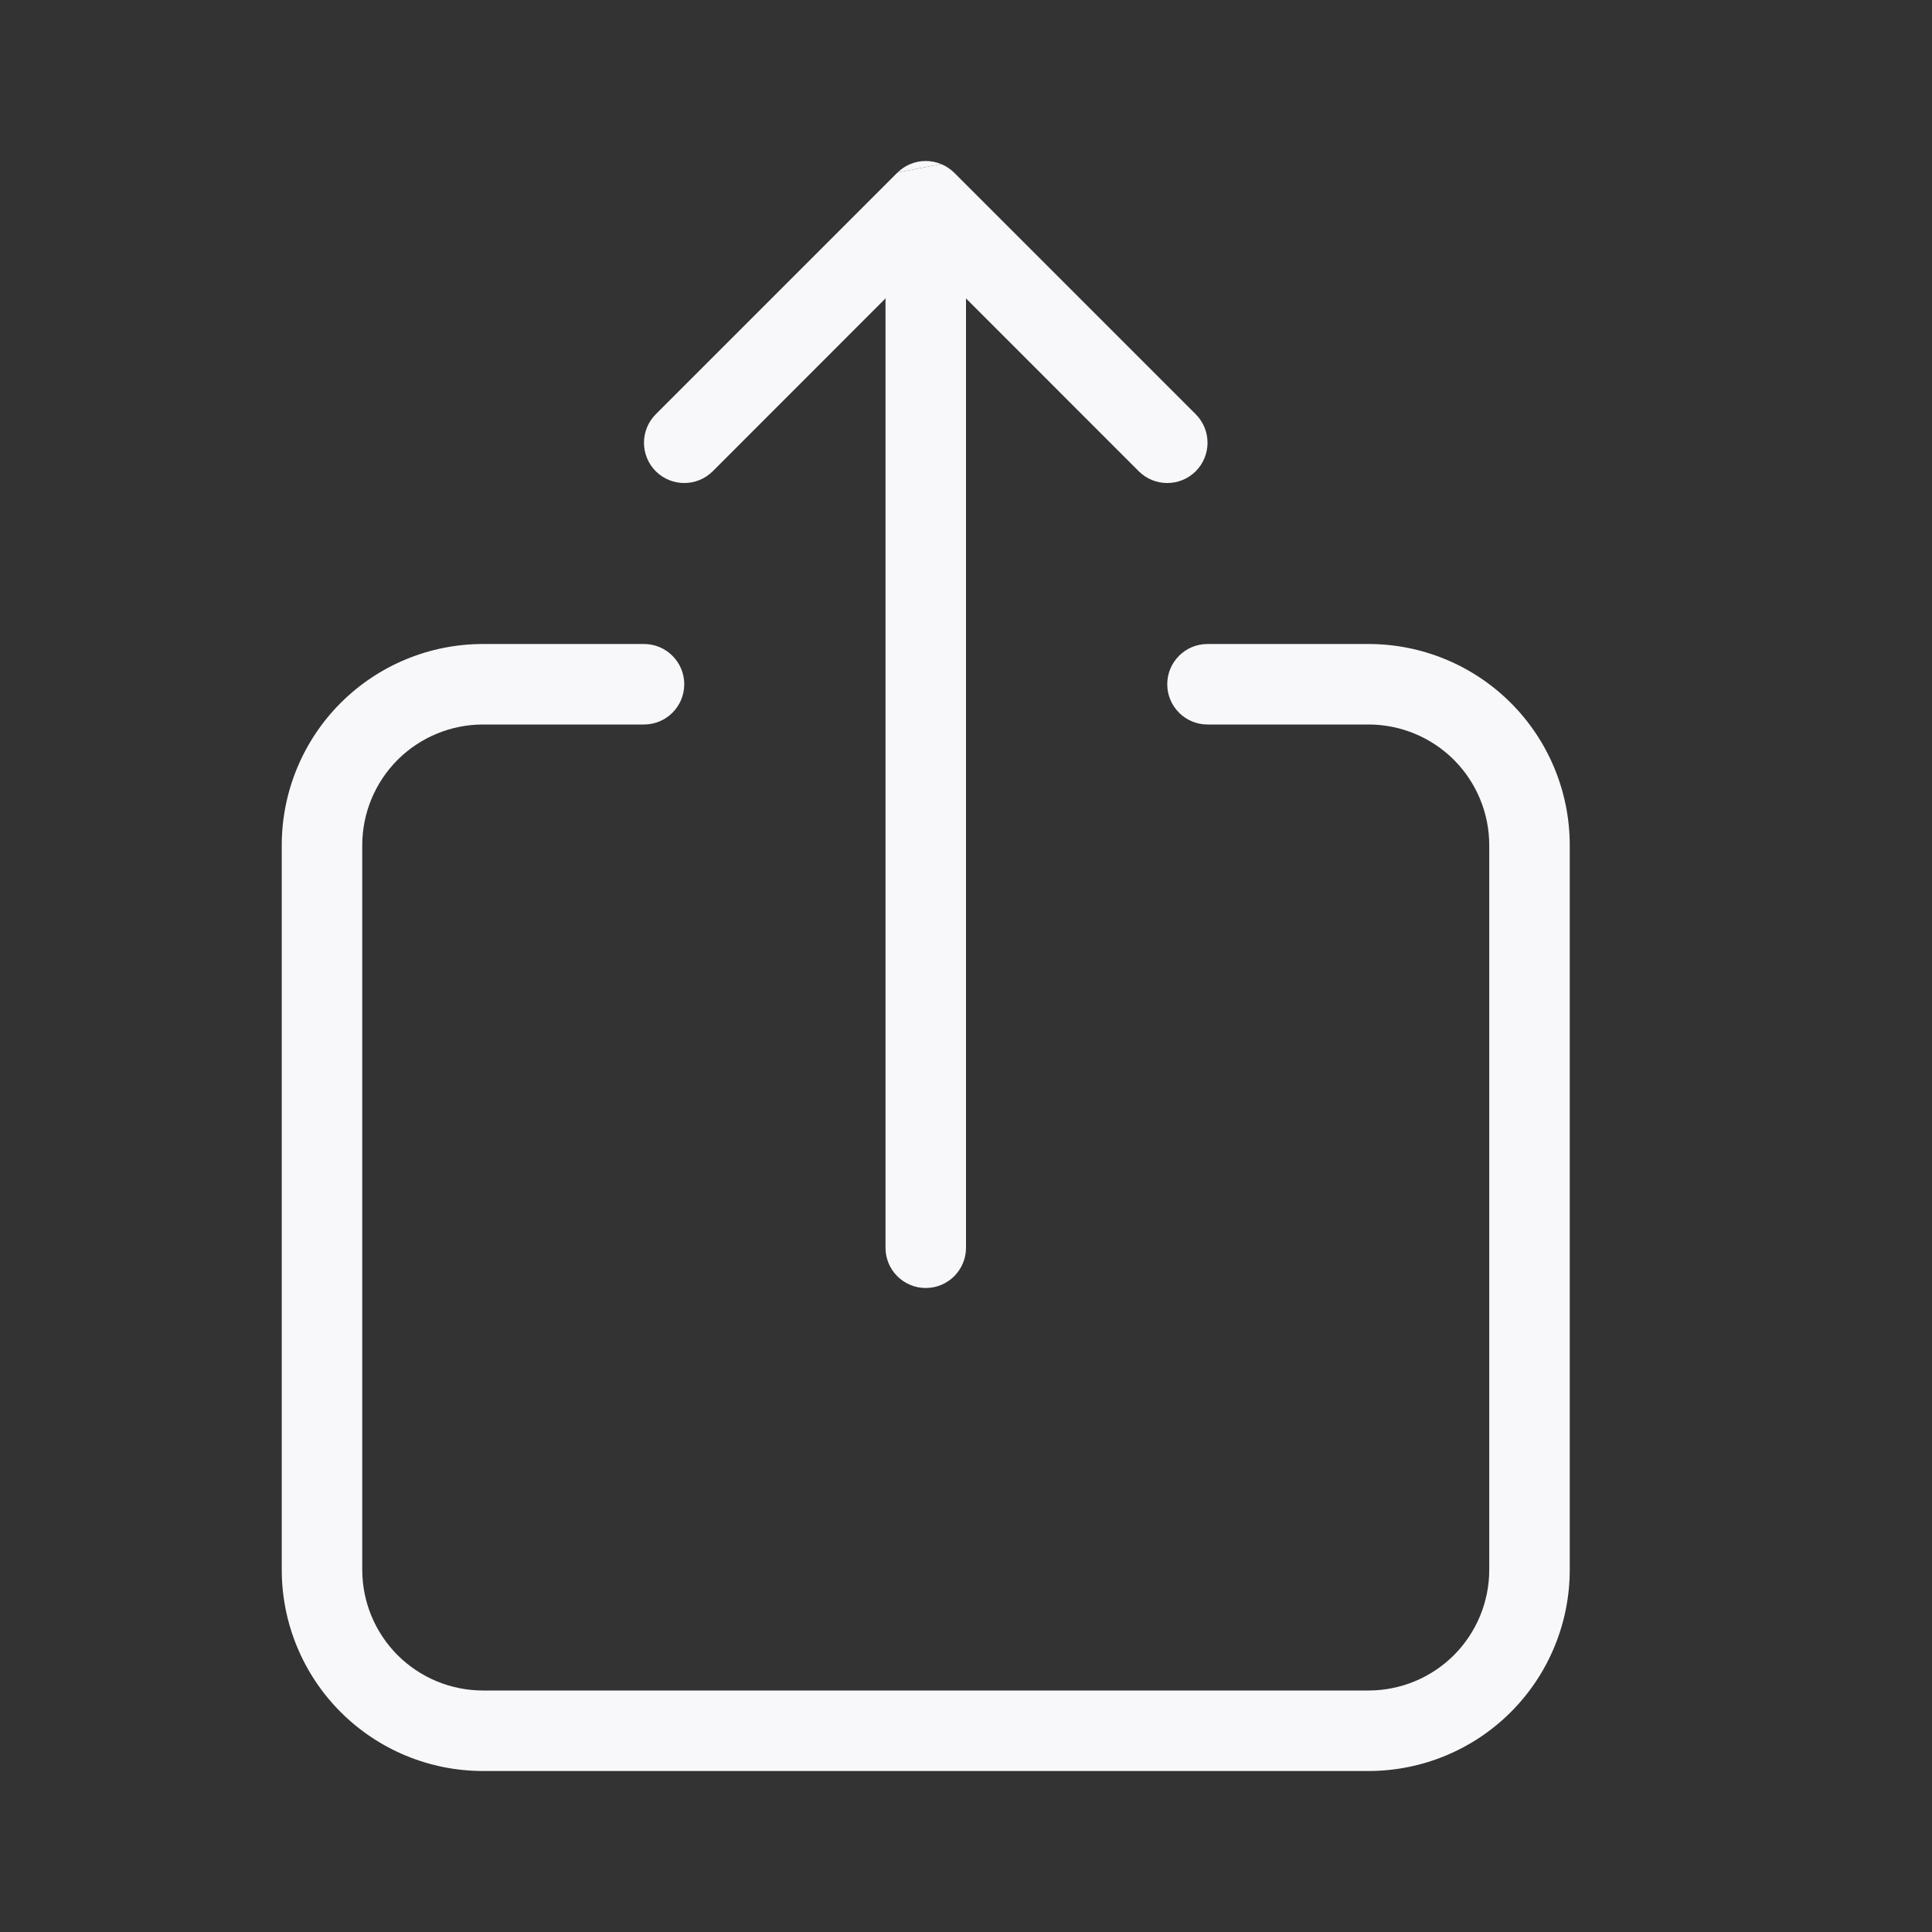 <svg width="24" height="24" viewBox="0 0 24 24" fill="none" xmlns="http://www.w3.org/2000/svg">
<rect x="0" y="0" width="24" height="24" fill="#333333" stroke="none"/>
<path d="M11.146 2.146L11.149 2.144L11.691 2.038C11.75 2.062 11.806 2.099 11.854 2.146L14.854 5.146C15.049 5.342 15.049 5.658 14.854 5.854C14.658 6.049 14.342 6.049 14.146 5.854L12 3.707V15.5C12 15.776 11.776 16 11.5 16C11.224 16 11 15.776 11 15.5V3.707C10.977 3.685 11.017 3.732 11 3.707L8.854 5.854C8.658 6.049 8.342 6.049 8.146 5.854C7.951 5.658 7.951 5.342 8.146 5.146L11.146 2.146Z" fill="#F8F8FA"/>
<path d="M11.149 2.144L11.691 2.038C11.633 2.014 11.568 2 11.5 2C11.432 2 11.368 2.013 11.309 2.038L11.301 2.041C11.245 2.065 11.194 2.1 11.149 2.144Z" fill="#F8F8FA"/>
<path d="M6 8C5.337 8 4.701 8.263 4.232 8.732C3.763 9.201 3.5 9.837 3.5 10.5V19.5C3.5 20.163 3.763 20.799 4.232 21.268C4.701 21.737 5.337 22 6 22H17C17.663 22 18.299 21.737 18.768 21.268C19.237 20.799 19.5 20.163 19.5 19.5V10.5C19.5 9.837 19.237 9.201 18.768 8.732C18.299 8.263 17.663 8 17 8H15C14.724 8 14.5 8.224 14.5 8.5C14.5 8.776 14.724 9 15 9H17C17.398 9 17.779 9.158 18.061 9.439C18.342 9.721 18.5 10.102 18.5 10.5V19.5C18.5 19.898 18.342 20.279 18.061 20.561C17.779 20.842 17.398 21 17 21H6C5.602 21 5.221 20.842 4.939 20.561C4.658 20.279 4.5 19.898 4.5 19.5V10.5C4.5 10.102 4.658 9.721 4.939 9.439C5.221 9.158 5.602 9 6 9H8C8.276 9 8.5 8.776 8.5 8.5C8.5 8.224 8.276 8 8 8H6Z" fill="#F8F8FA"/>
</svg>
